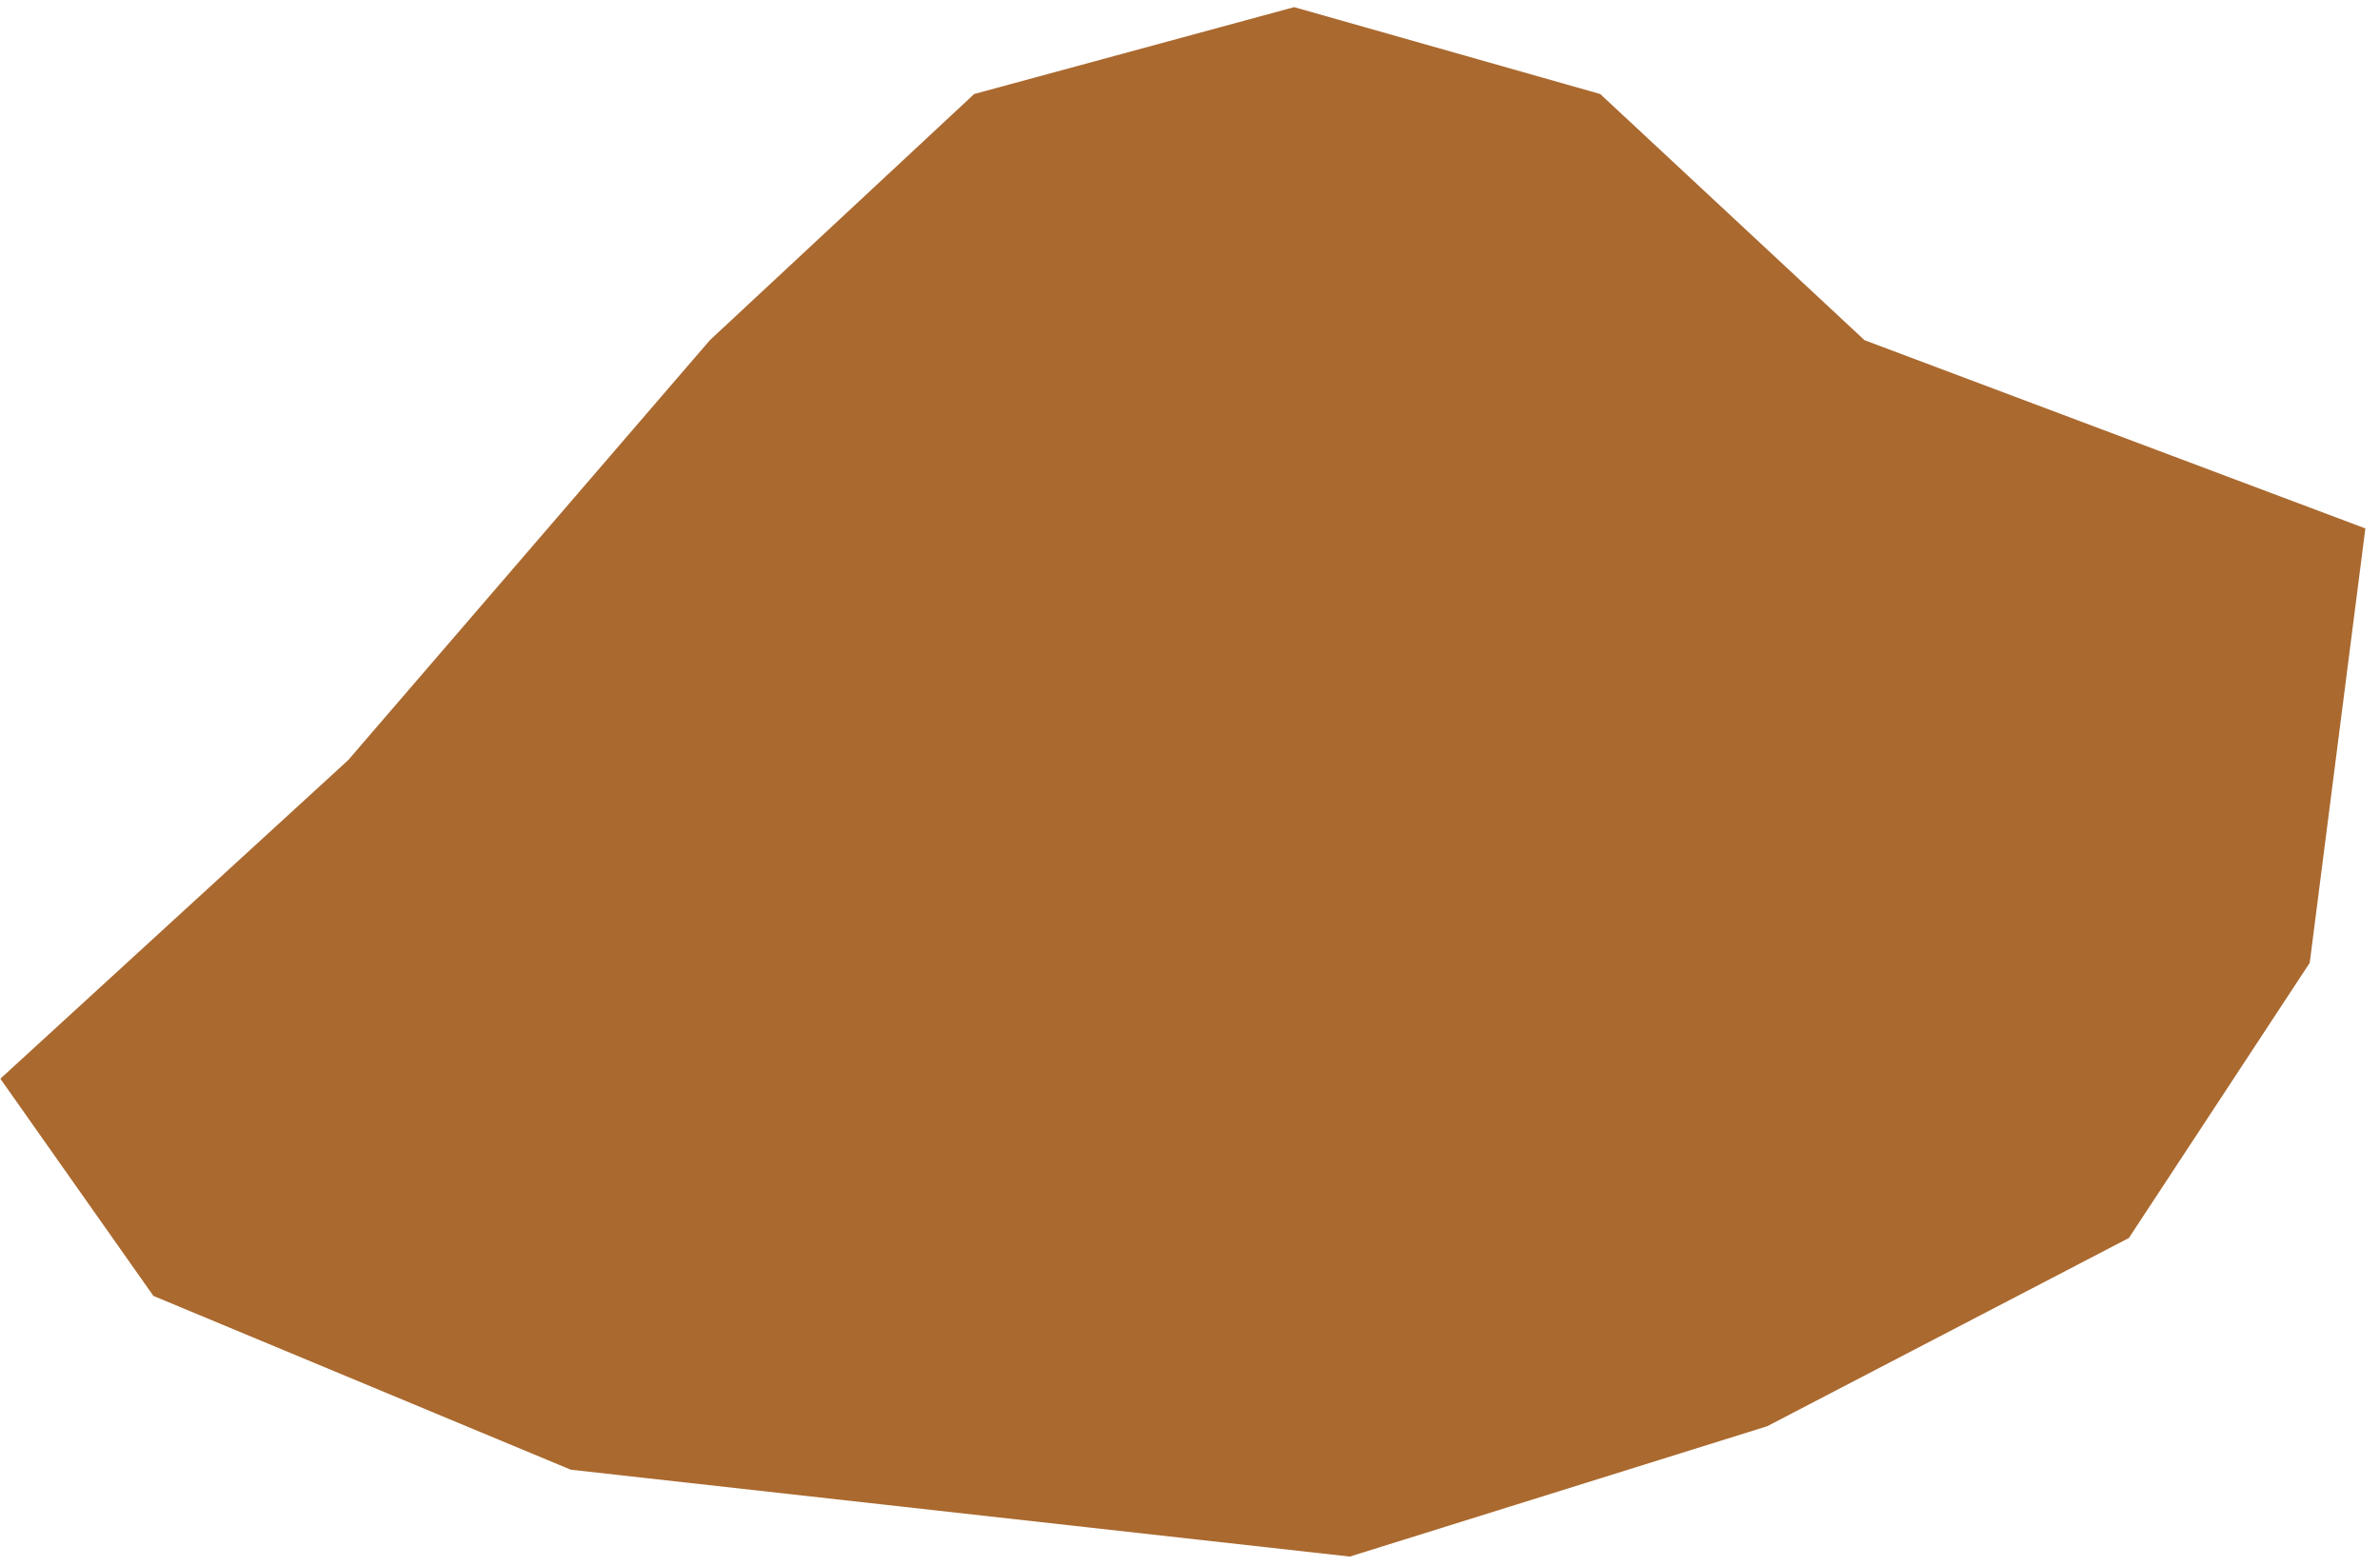 <svg width="155" height="102" viewBox="0 0 155 102" fill="none" xmlns="http://www.w3.org/2000/svg">
<path d="M84.284 0.465L104.216 6.123L121.43 22.156L154.047 34.416L150.423 62.709L138.645 80.628L115.088 92.888L87.908 101.376L37.171 95.718L9.991 84.4L0.024 70.254L22.675 49.506L46.231 22.156L63.445 6.123L84.284 0.465Z" fill="#AA692F"/>
</svg>
